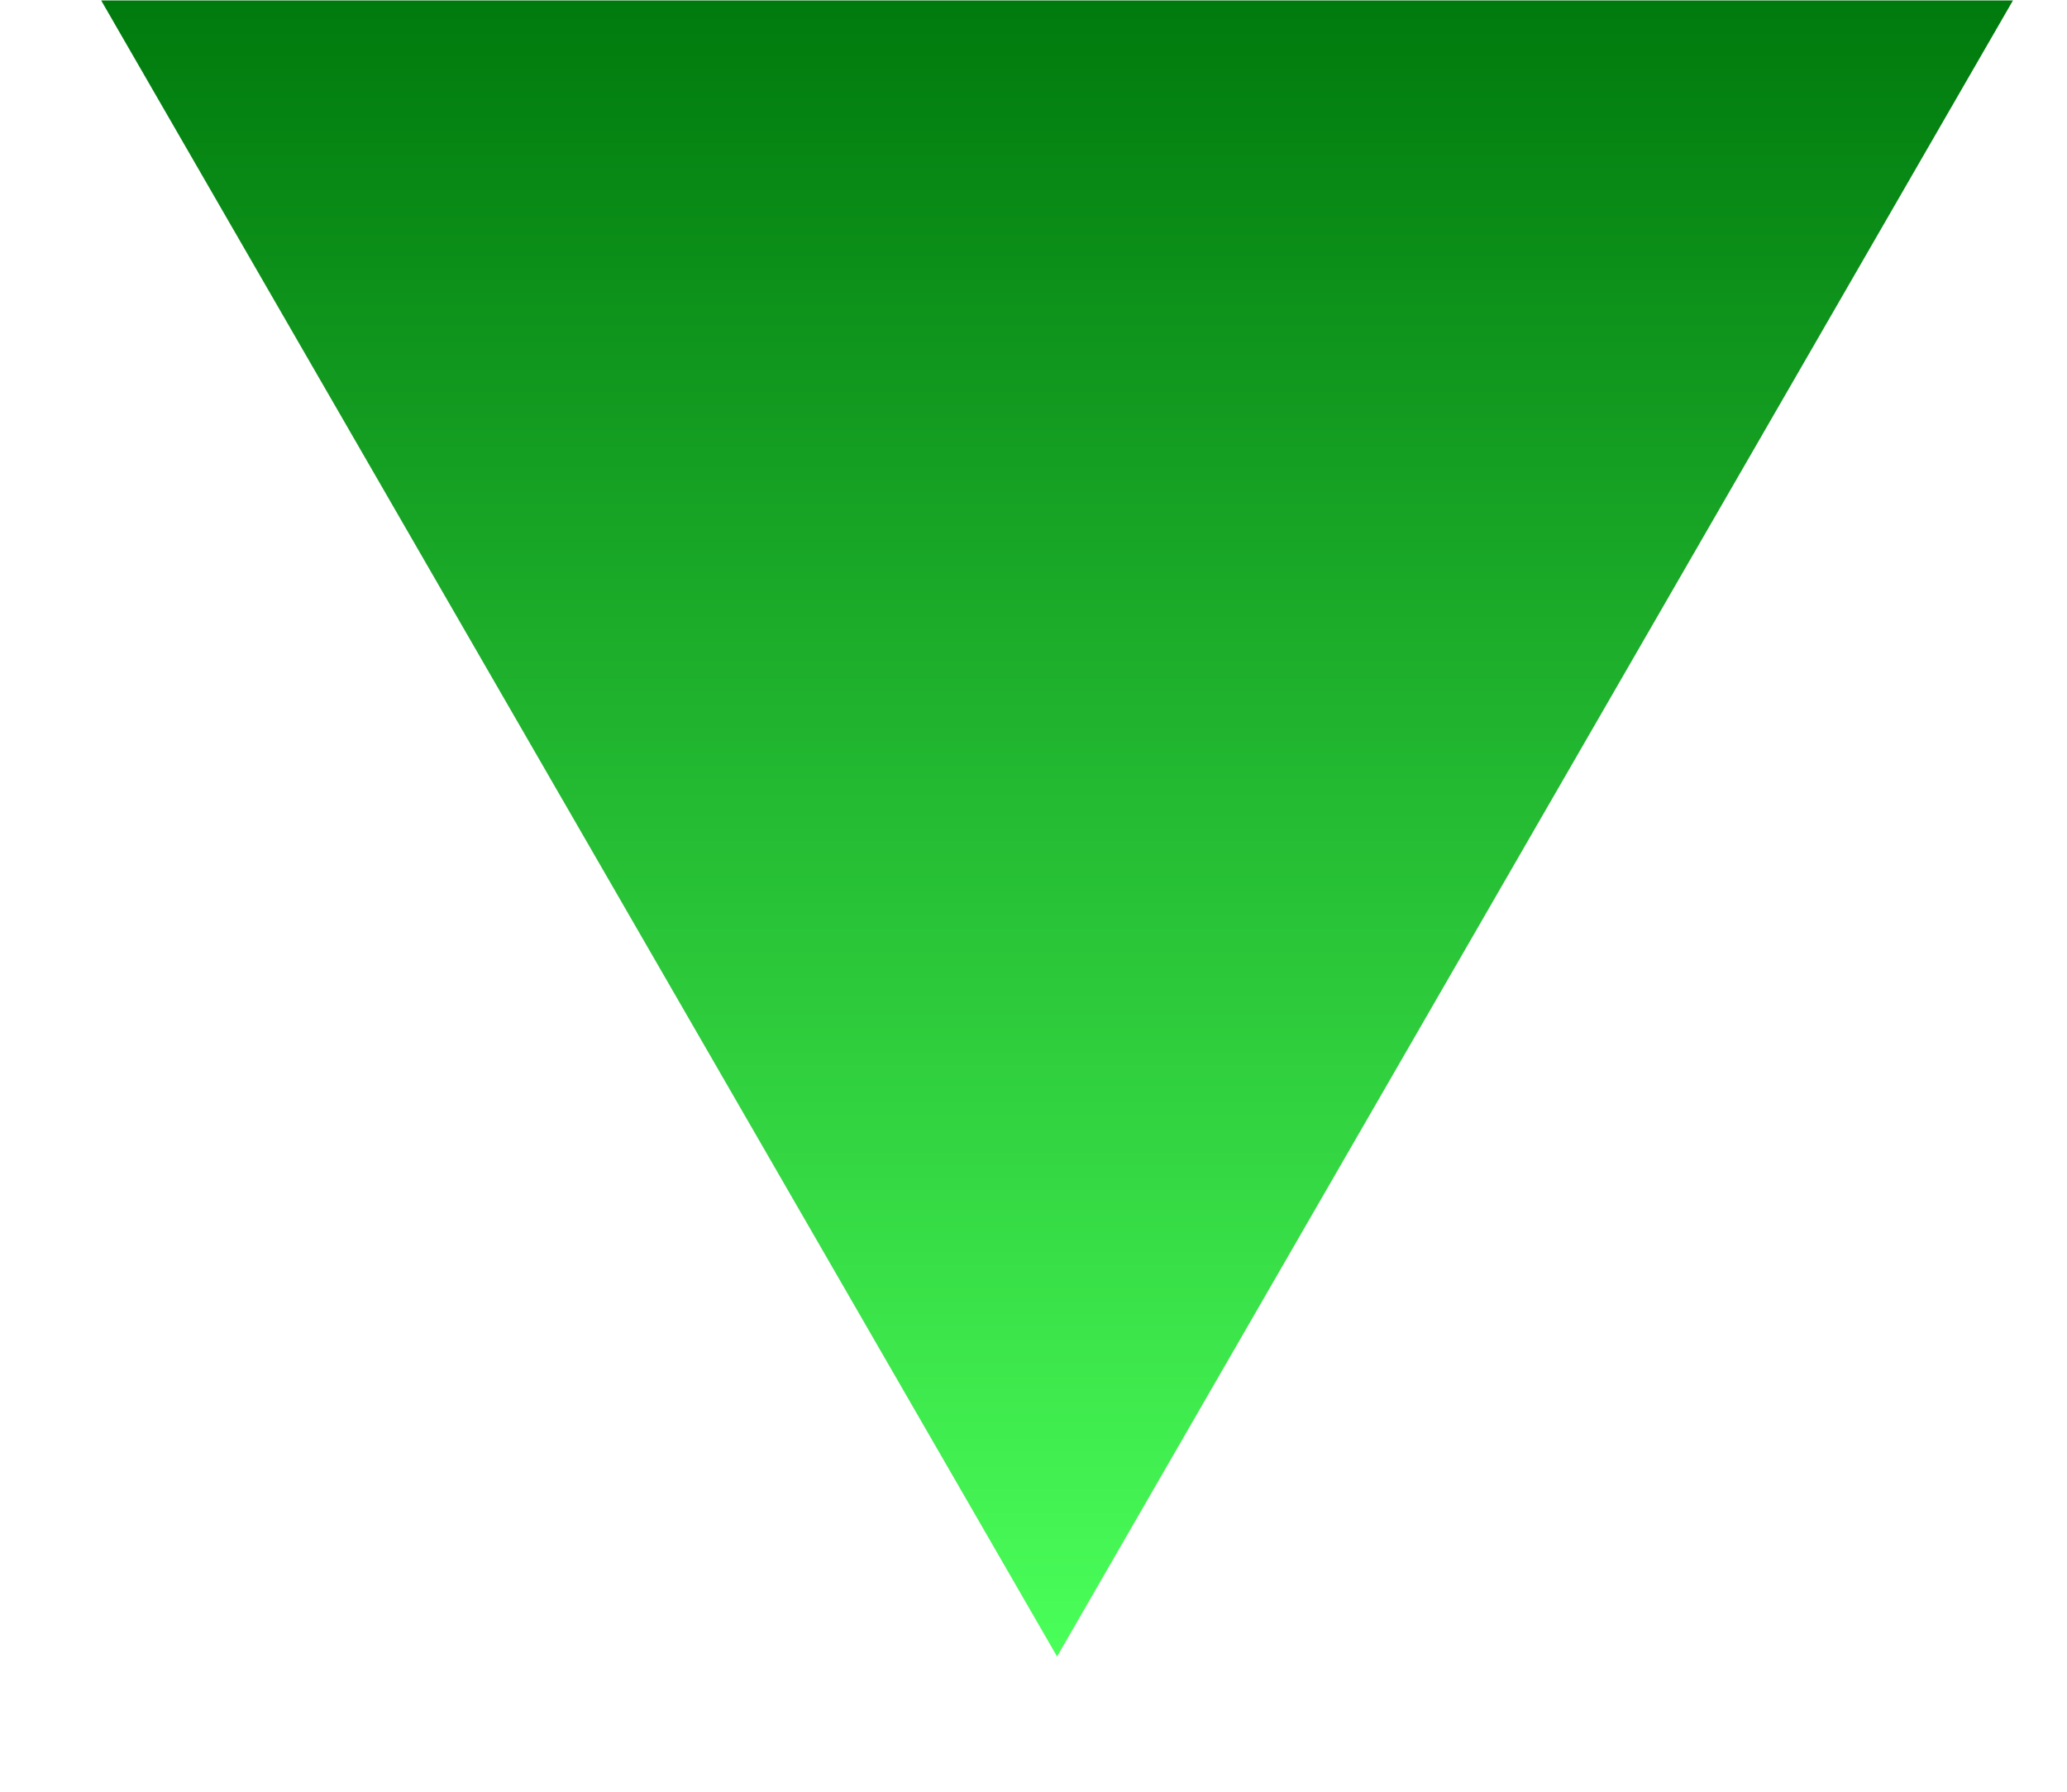 <svg width="15" height="13" viewBox="0 0 15 13" fill="none" xmlns="http://www.w3.org/2000/svg">
<path d="M7.671 12.019L14.608 0.003H0.734L7.671 12.019Z" fill="url(#paint0_linear_85_2152)"/>
<defs>
<linearGradient id="paint0_linear_85_2152" x1="7.671" y1="12.019" x2="7.671" y2="0.003" gradientUnits="userSpaceOnUse">
<stop stop-color="#4AFF59"/>
<stop offset="1" stop-color="#007A0D"/>
</linearGradient>
</defs>
</svg>
